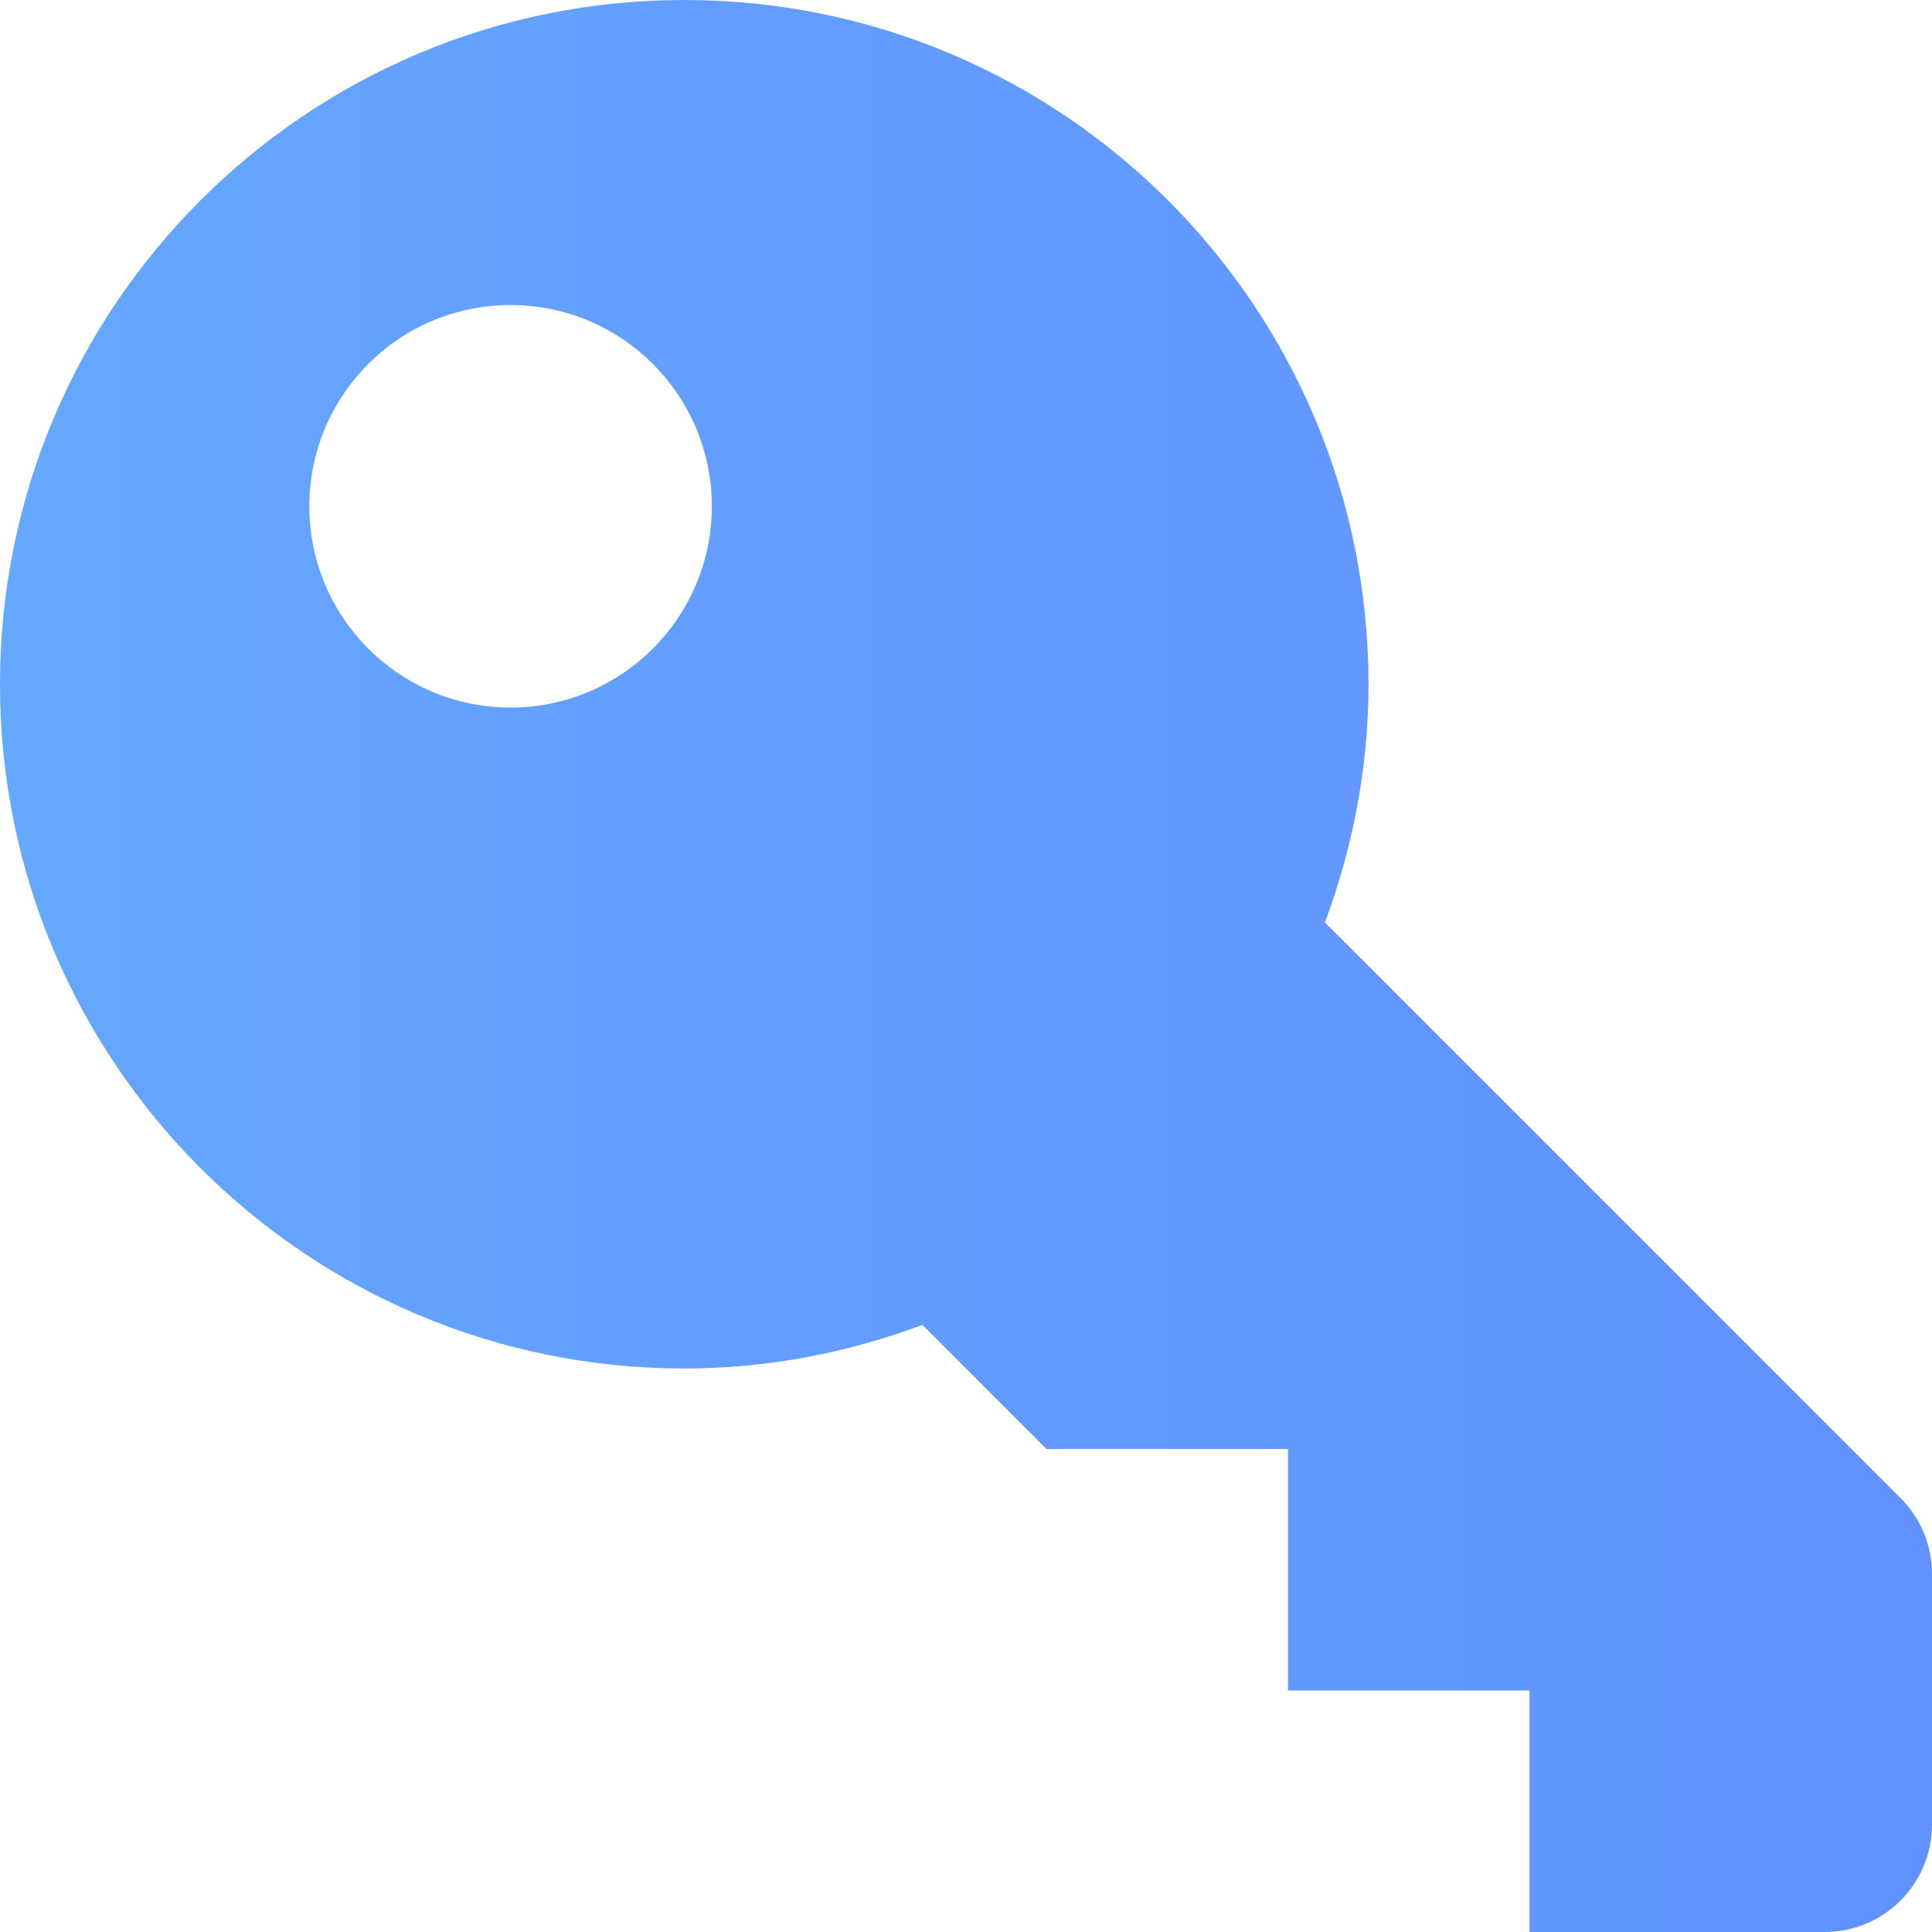 <?xml version="1.0" encoding="UTF-8"?>
<svg width="18px" height="18px" viewBox="0 0 18 18" version="1.1" xmlns="http://www.w3.org/2000/svg" xmlns:xlink="http://www.w3.org/1999/xlink">
    <!-- Generator: Sketch 51.3 (57544) - http://www.bohemiancoding.com/sketch -->
    <title>ico_password</title>
    <desc>Created with Sketch.</desc>
    <defs>
        <linearGradient x1="174.662%" y1="89.933%" x2="-74.595%" y2="89.933%" id="linearGradient-1">
            <stop stop-color="#69C0FF" offset="0%"></stop>
            <stop stop-color="#63A0FF" offset="40.916%"></stop>
            <stop stop-color="#5E83FF" offset="100%"></stop>
        </linearGradient>
    </defs>
    <g id="1-登陆注册（手机号）" stroke="none" stroke-width="1" fill="none" fill-rule="evenodd">
        <g id="登录" transform="translate(-965, -465)" fill="url(#linearGradient-1)">
            <g id="Group-6" transform="translate(960, 384)">
                <g id="Group-4">
                    <g id="Group" transform="translate(1, 77)">
                        <g id="ico_password">
                            <path d="M15.625,4 C12.104,4 9.25,6.854 9.25,10.375 C9.25,11.157 9.398,11.902 9.656,12.594 L4.293,17.957 C4.105,18.145 4,18.399 4,18.664 L4,21 C4,21.552 4.448,22 5,22 L6.787,22 L7.75,22 L7.75,21.013 L7.75,19.75 L10,19.75 L10,17.5 L12.25,17.5 L13.406,16.344 C14.098,16.602 14.843,16.75 15.625,16.75 C19.145,16.75 22,13.896 22,10.375 C22,6.854 19.145,4 15.625,4 Z M17.243,6.842 C18.279,6.842 19.118,7.681 19.118,8.717 C19.118,9.753 18.279,10.592 17.243,10.592 C16.208,10.592 15.368,9.753 15.368,8.717 C15.368,7.681 16.208,6.842 17.243,6.842 Z" transform="translate(13, 13) scale(-1, 1) translate(-13, -13) "></path>
                        </g>
                    </g>
                </g>
            </g>
        </g>
    </g>
</svg>